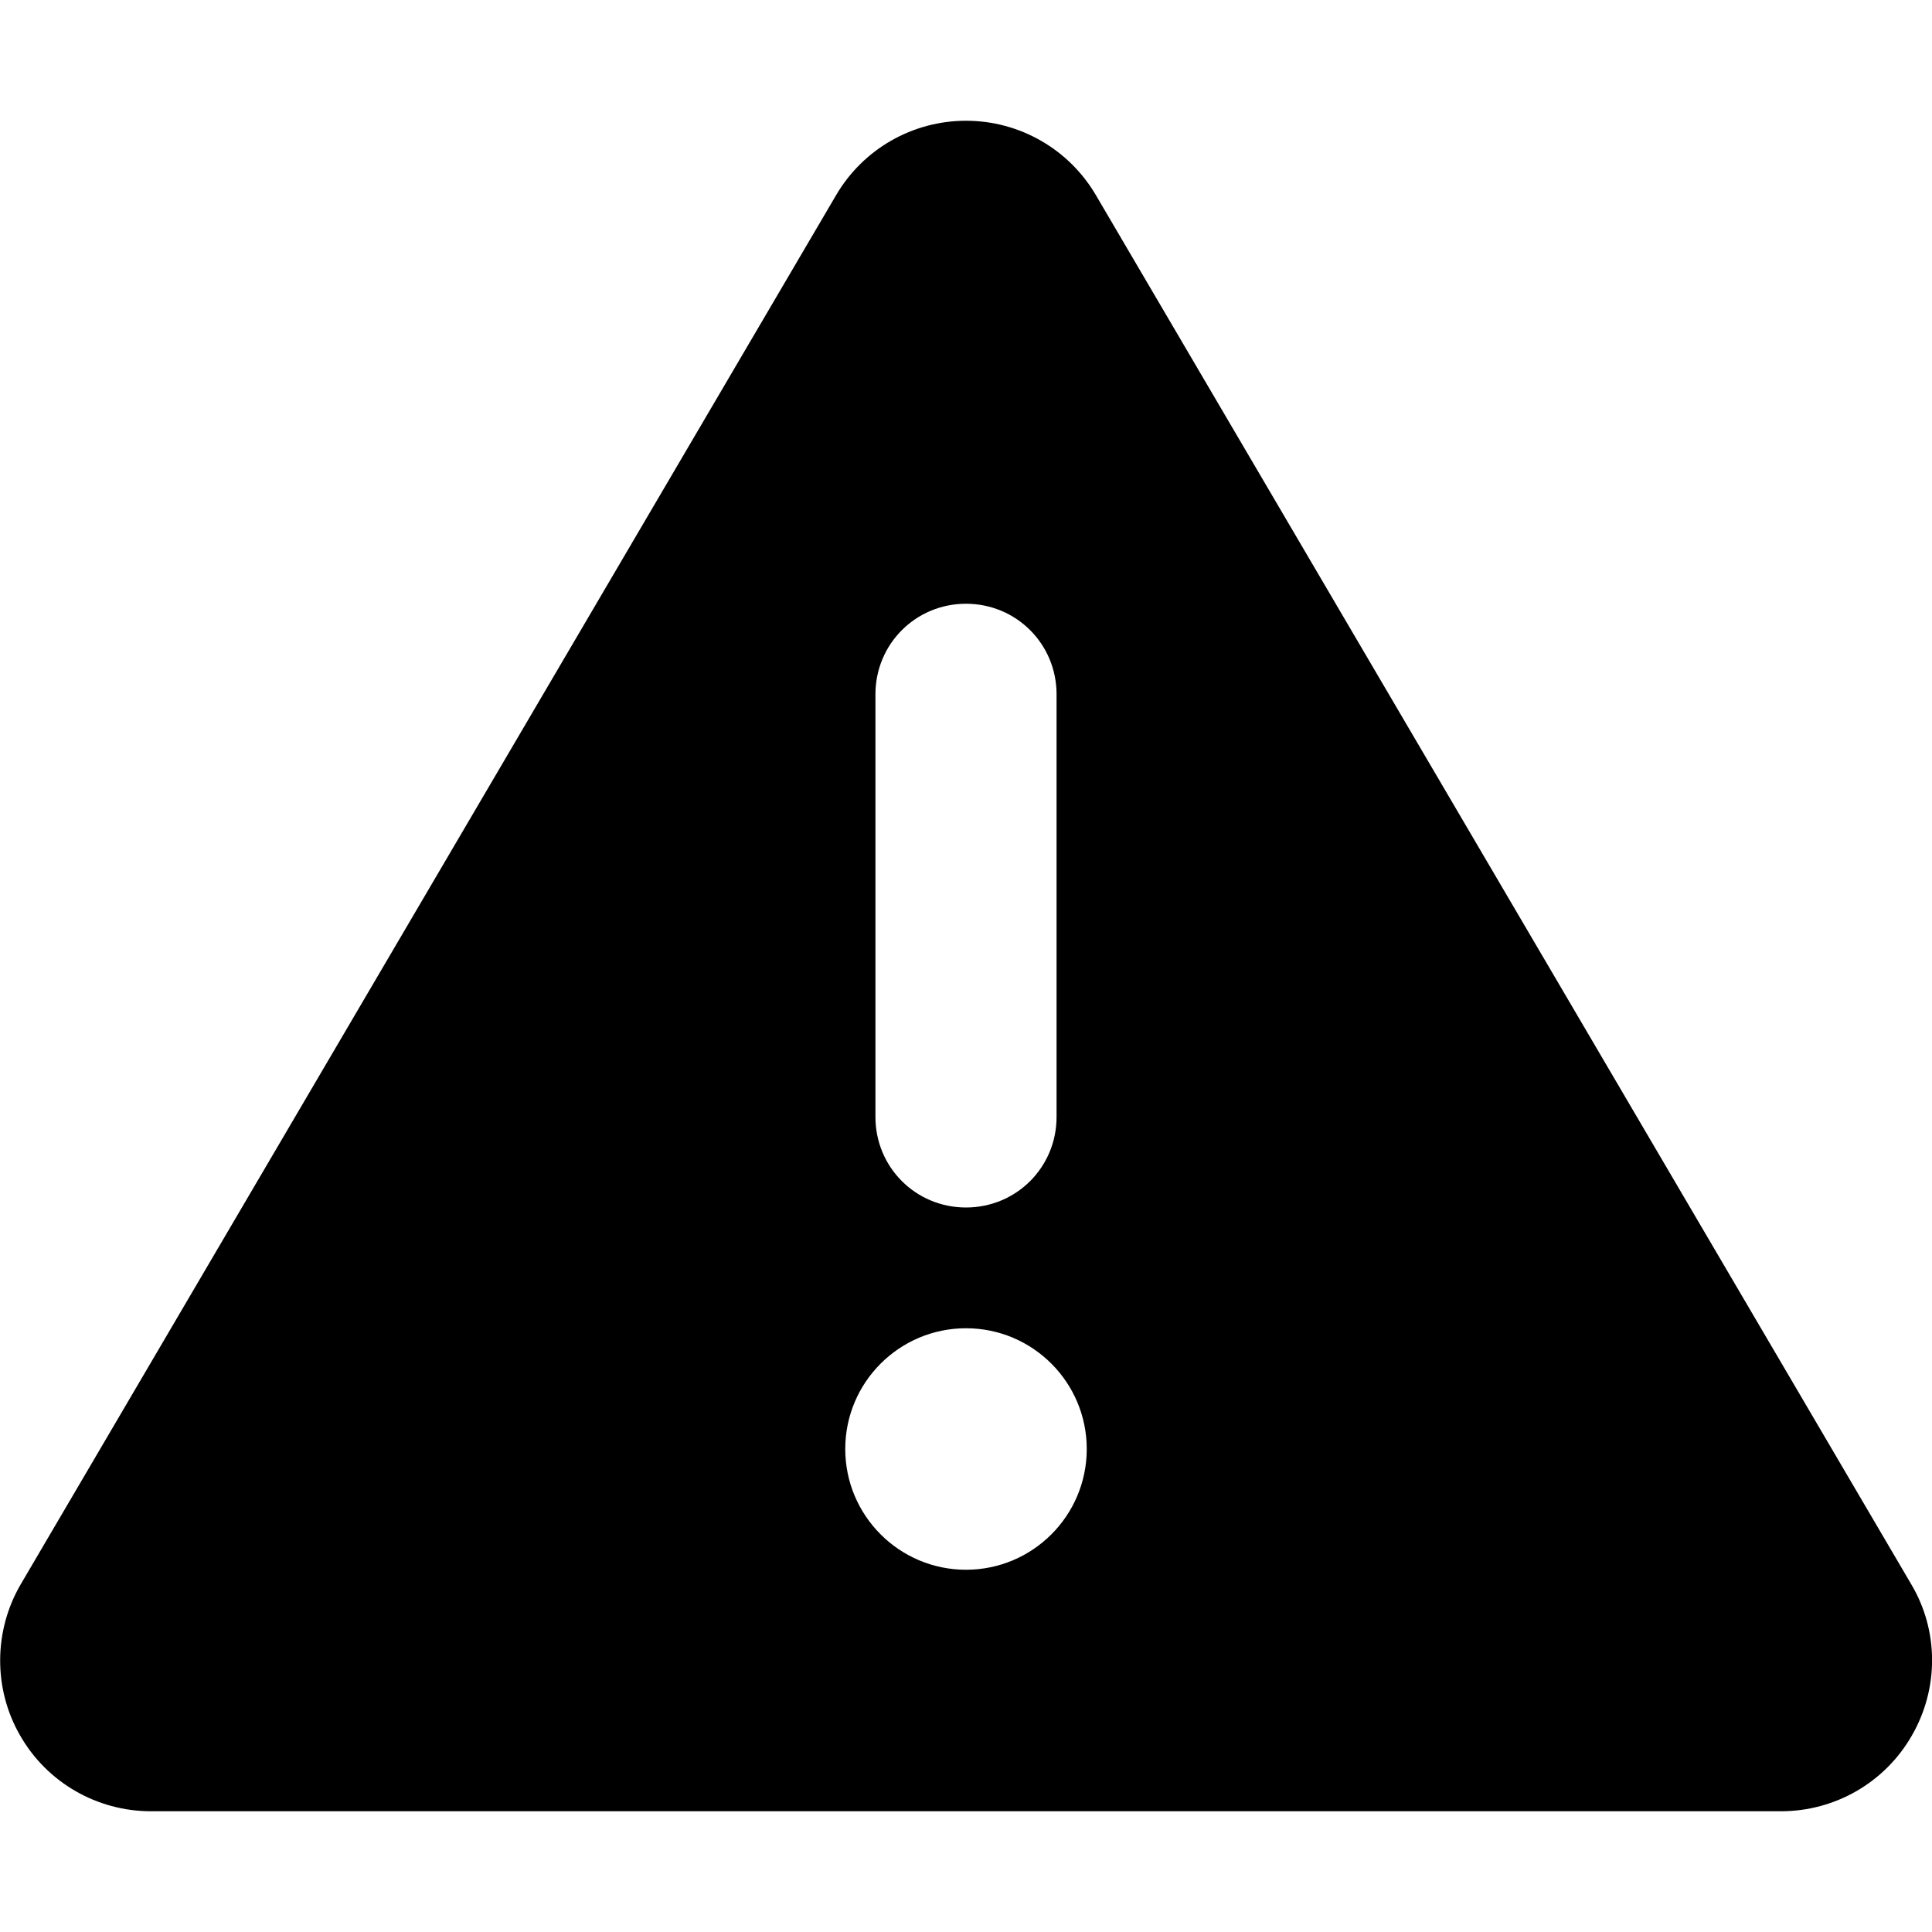 <?xml version="1.0" encoding="UTF-8"?>
<svg xmlns="http://www.w3.org/2000/svg" xmlns:xlink="http://www.w3.org/1999/xlink" width="24px" height="24px" viewBox="0 0 24 24" version="1.1">
<g id="surface1">
<path style=" stroke:none;fill-rule:nonzero;fill:rgb(0%,0%,0%);fill-opacity:1;" d="M 12 1.5 C 12.664 1.5 13.281 1.852 13.617 2.43 L 23.742 19.68 C 24.086 20.258 24.086 20.977 23.75 21.559 C 23.418 22.141 22.797 22.5 22.125 22.5 L 1.875 22.5 C 1.203 22.5 0.582 22.141 0.25 21.559 C -0.086 20.977 -0.078 20.254 0.258 19.68 L 10.383 2.43 C 10.719 1.852 11.336 1.5 12 1.5 Z M 12 7.5 C 11.375 7.5 10.875 8 10.875 8.625 L 10.875 13.875 C 10.875 14.5 11.375 15 12 15 C 12.625 15 13.125 14.5 13.125 13.875 L 13.125 8.625 C 13.125 8 12.625 7.5 12 7.5 Z M 13.5 18 C 13.5 17.172 12.828 16.5 12 16.5 C 11.172 16.5 10.5 17.172 10.5 18 C 10.5 18.828 11.172 19.5 12 19.5 C 12.828 19.5 13.5 18.828 13.5 18 Z M 13.5 18 "/>
</g>
</svg>
